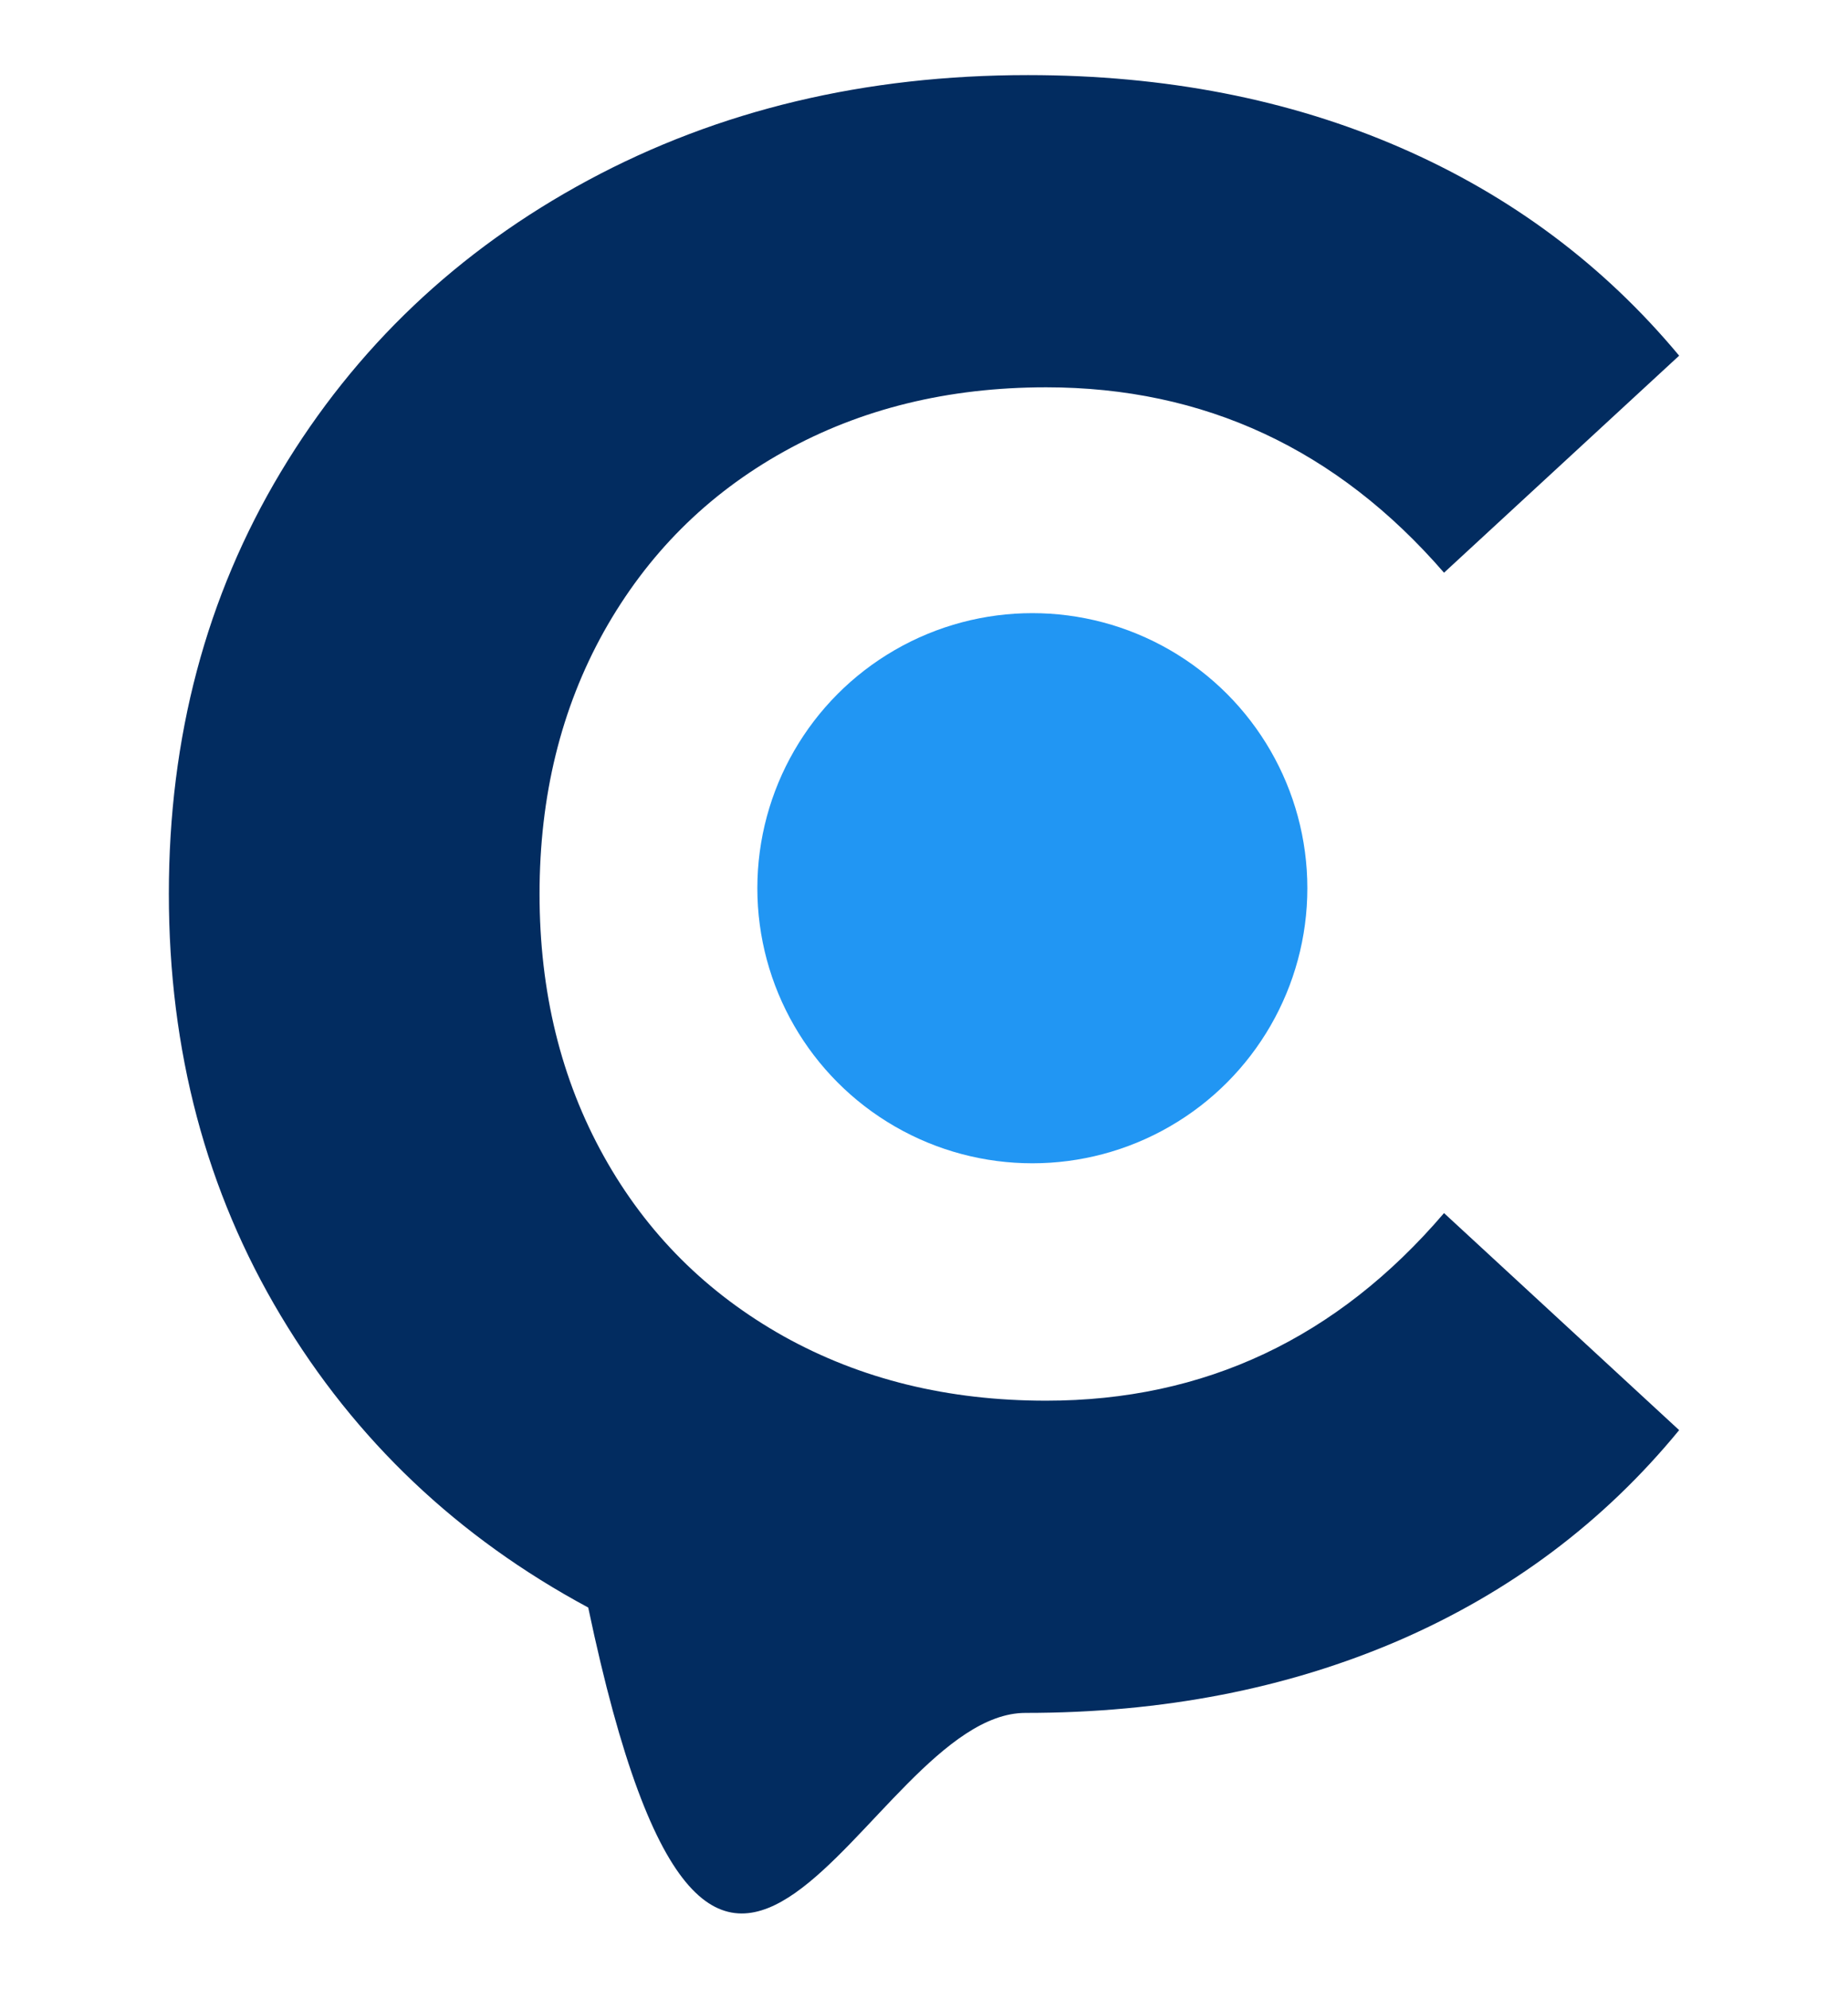 <?xml version="1.0" encoding="utf-8"?>
<!-- Generator: Adobe Illustrator 22.1.0, SVG Export Plug-In . SVG Version: 6.00 Build 0)  -->
<svg version="1.1" id="Layer_1" xmlns="http://www.w3.org/2000/svg" xmlns:xlink="http://www.w3.org/1999/xlink" x="0px" y="0px"
	 viewBox="0 0 672 723" style="enable-background:new 0 0 672 723;" xml:space="preserve">
<style type="text/css">
	.st0{fill:#022C60;}
	.st1{fill:#2196f3;}
</style>
<g>
	<path class="st0" d="M213.9,584.4c-47.4-25.5-84.7-60.8-111.8-106.1C75,433.1,61.4,382,61.4,324.9c0-57,13.6-108.1,40.7-153.3
		S166.5,91,213.9,65.5s100.7-38.2,159.9-38.2c49.9,0,95,8.8,135.3,26.3s74.1,42.8,101.5,75.7l-85.5,78.9
		c-38.9-44.9-87.2-67.4-144.7-67.4c-35.6,0-67.4,7.8-95.4,23.4s-49.7,37.4-65.4,65.4c-15.6,28-23.4,59.8-23.4,95.4
		s7.8,67.4,23.4,95.4s37.4,49.7,65.4,65.4c28,15.6,59.7,23.4,95.4,23.4c57.6,0,105.8-22.7,144.7-68.2l85.5,78.9
		c-27.4,33.4-61.4,58.9-102,76.5c-40.6,17.5-85.8,26.3-135.7,26.3C314.3,622.7,261.3,809.9,213.9,584.4z"/>
</g>
<circle class="st1" cx="375.4" cy="322.9" r="100"/>
</svg>
